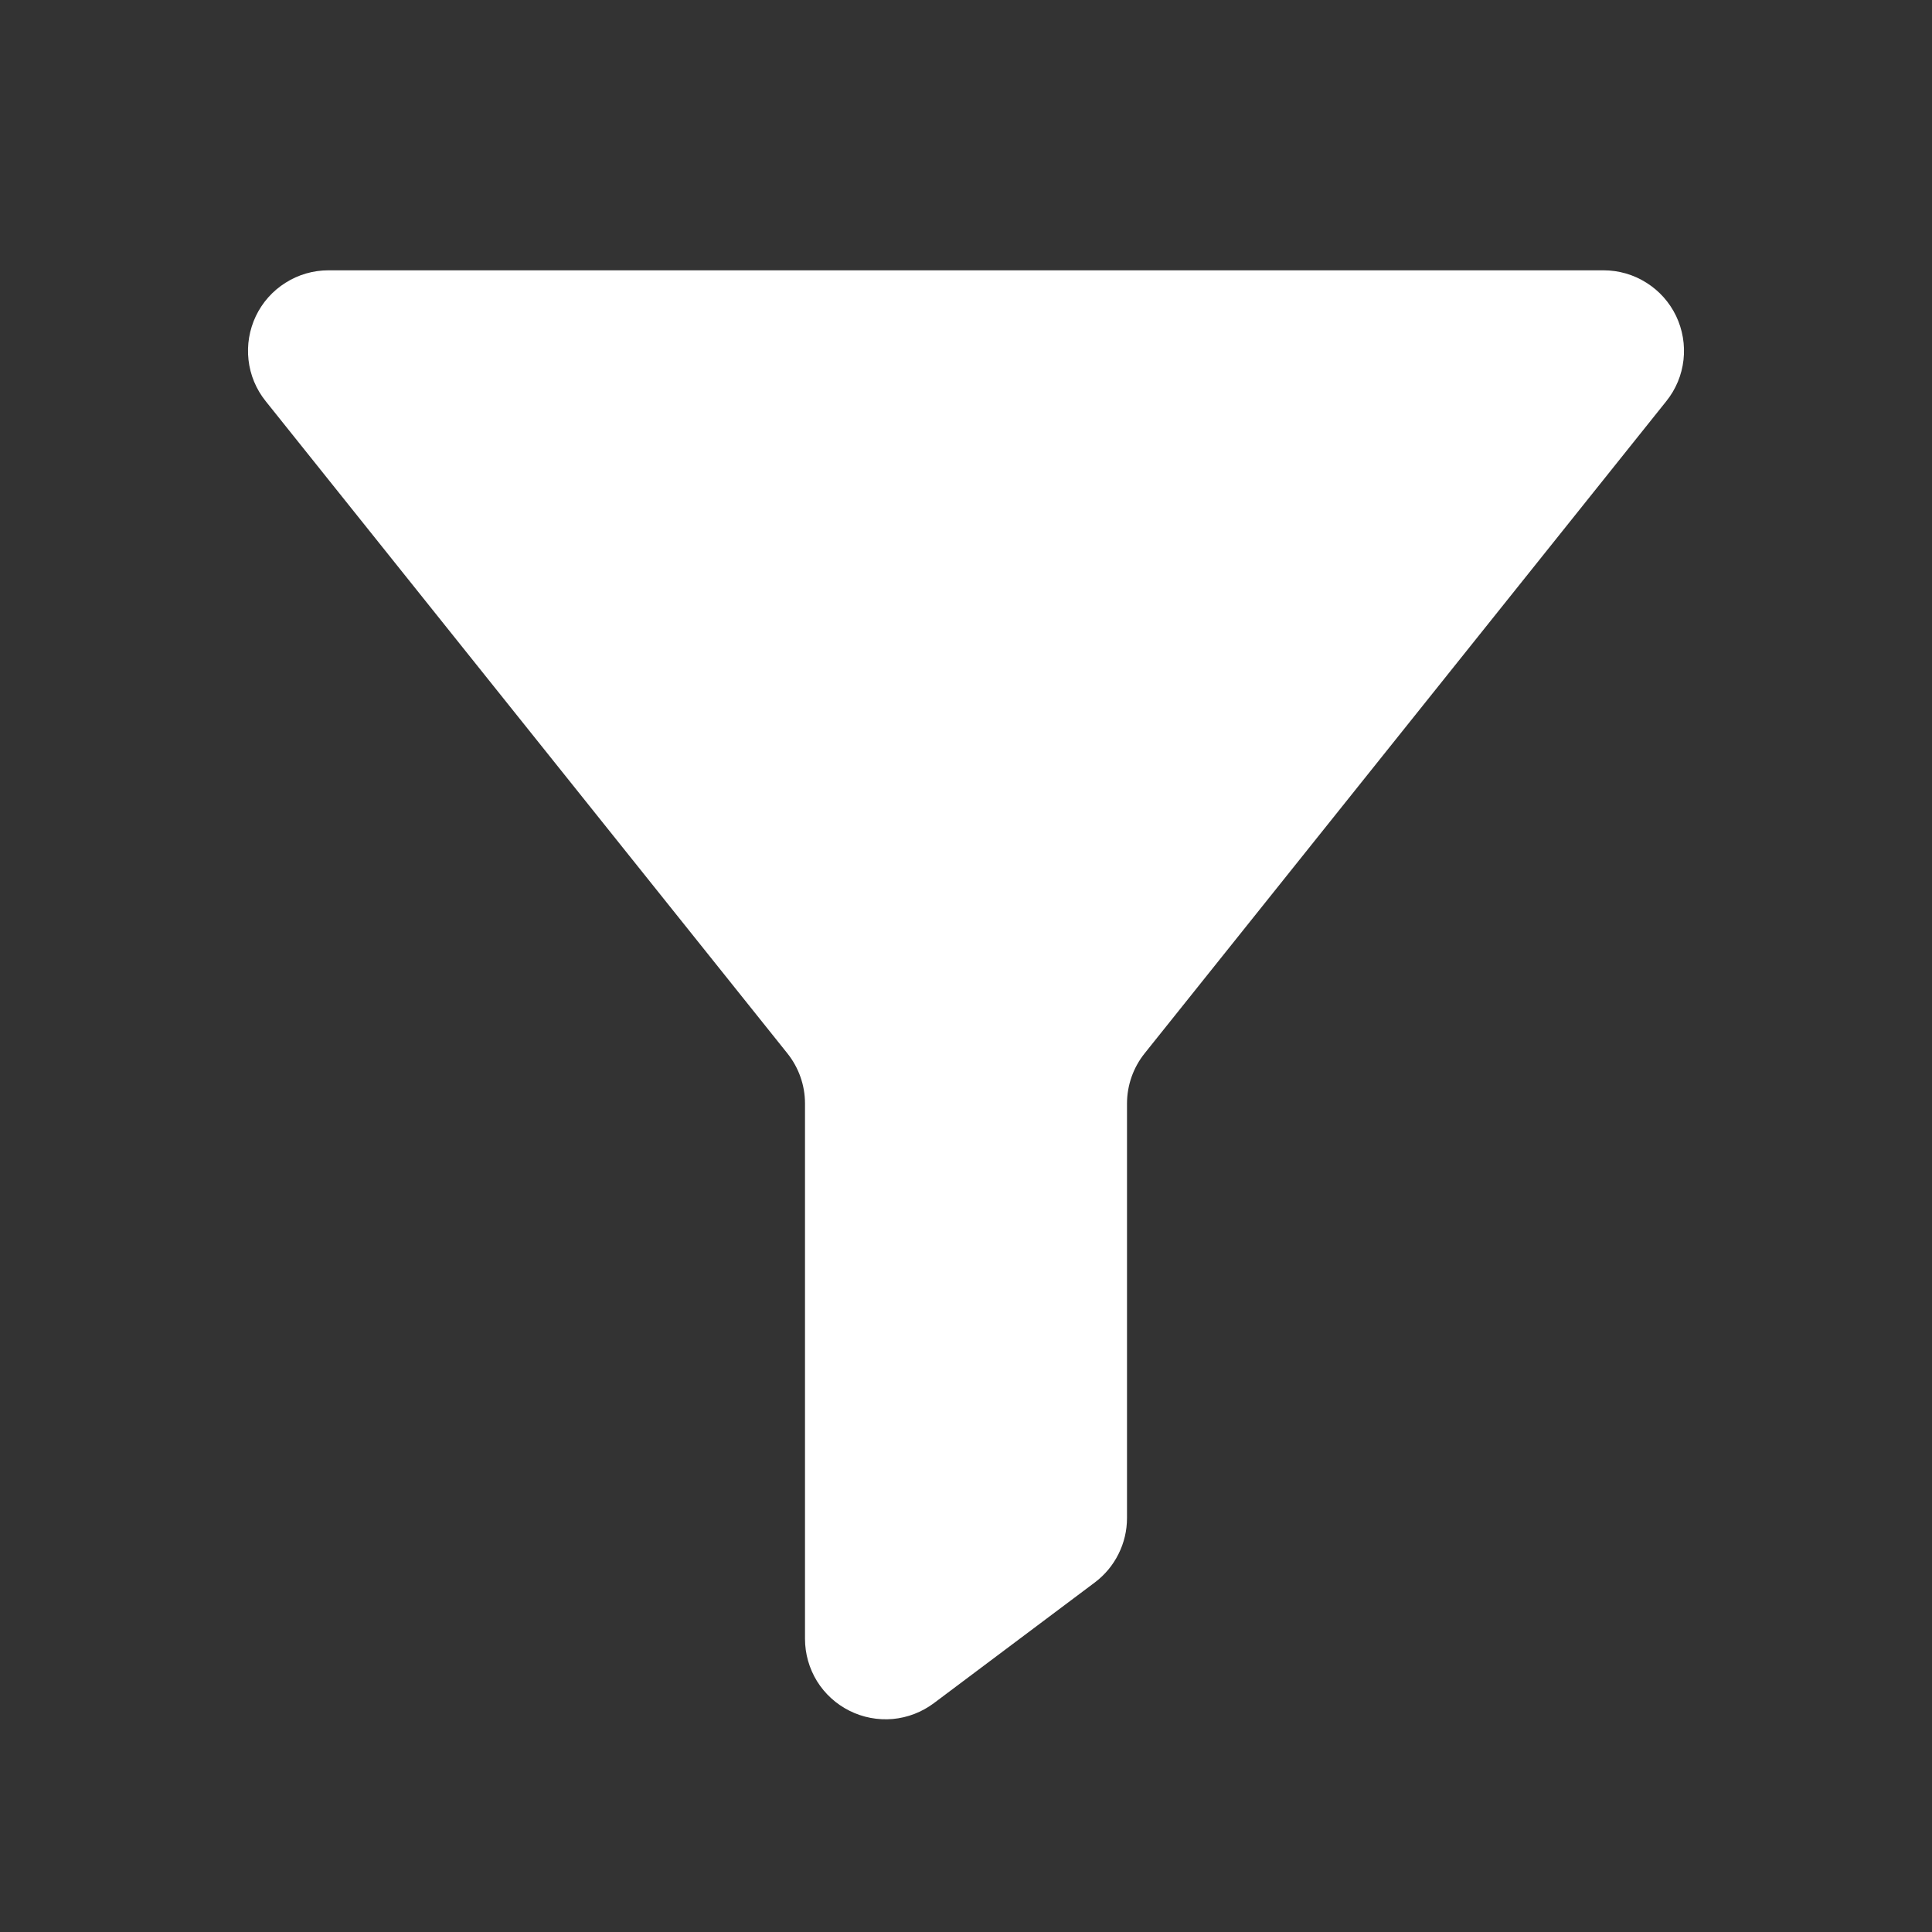 <svg width="24" height="24" viewBox="0 0 24 24" fill="none" xmlns="http://www.w3.org/2000/svg">
<rect x="0" y="0" width="24" height="24" fill="#333333" stroke="none"/>
<g id="icon / jam-icons / filled / filter-f">
<path id="Vector" d="M4.08 3.358H19.92C20.108 3.358 20.293 3.411 20.452 3.512C20.612 3.612 20.739 3.755 20.821 3.925C20.902 4.095 20.934 4.284 20.913 4.471C20.892 4.659 20.818 4.836 20.7 4.983L14.22 13.084C14.078 13.261 14 13.482 14 13.709V18.858C14 19.013 13.964 19.166 13.894 19.305C13.825 19.444 13.724 19.565 13.6 19.658L11.6 21.158C11.451 21.269 11.275 21.337 11.09 21.354C10.905 21.37 10.719 21.335 10.553 21.252C10.387 21.169 10.247 21.042 10.149 20.884C10.052 20.726 10 20.544 10 20.358V13.708C10 13.481 9.922 13.261 9.78 13.084L3.3 4.983C3.182 4.836 3.108 4.659 3.087 4.471C3.066 4.284 3.098 4.095 3.179 3.925C3.261 3.755 3.388 3.612 3.548 3.512C3.707 3.411 3.892 3.358 4.08 3.358Z" fill="white"/>
</g>
</svg>
